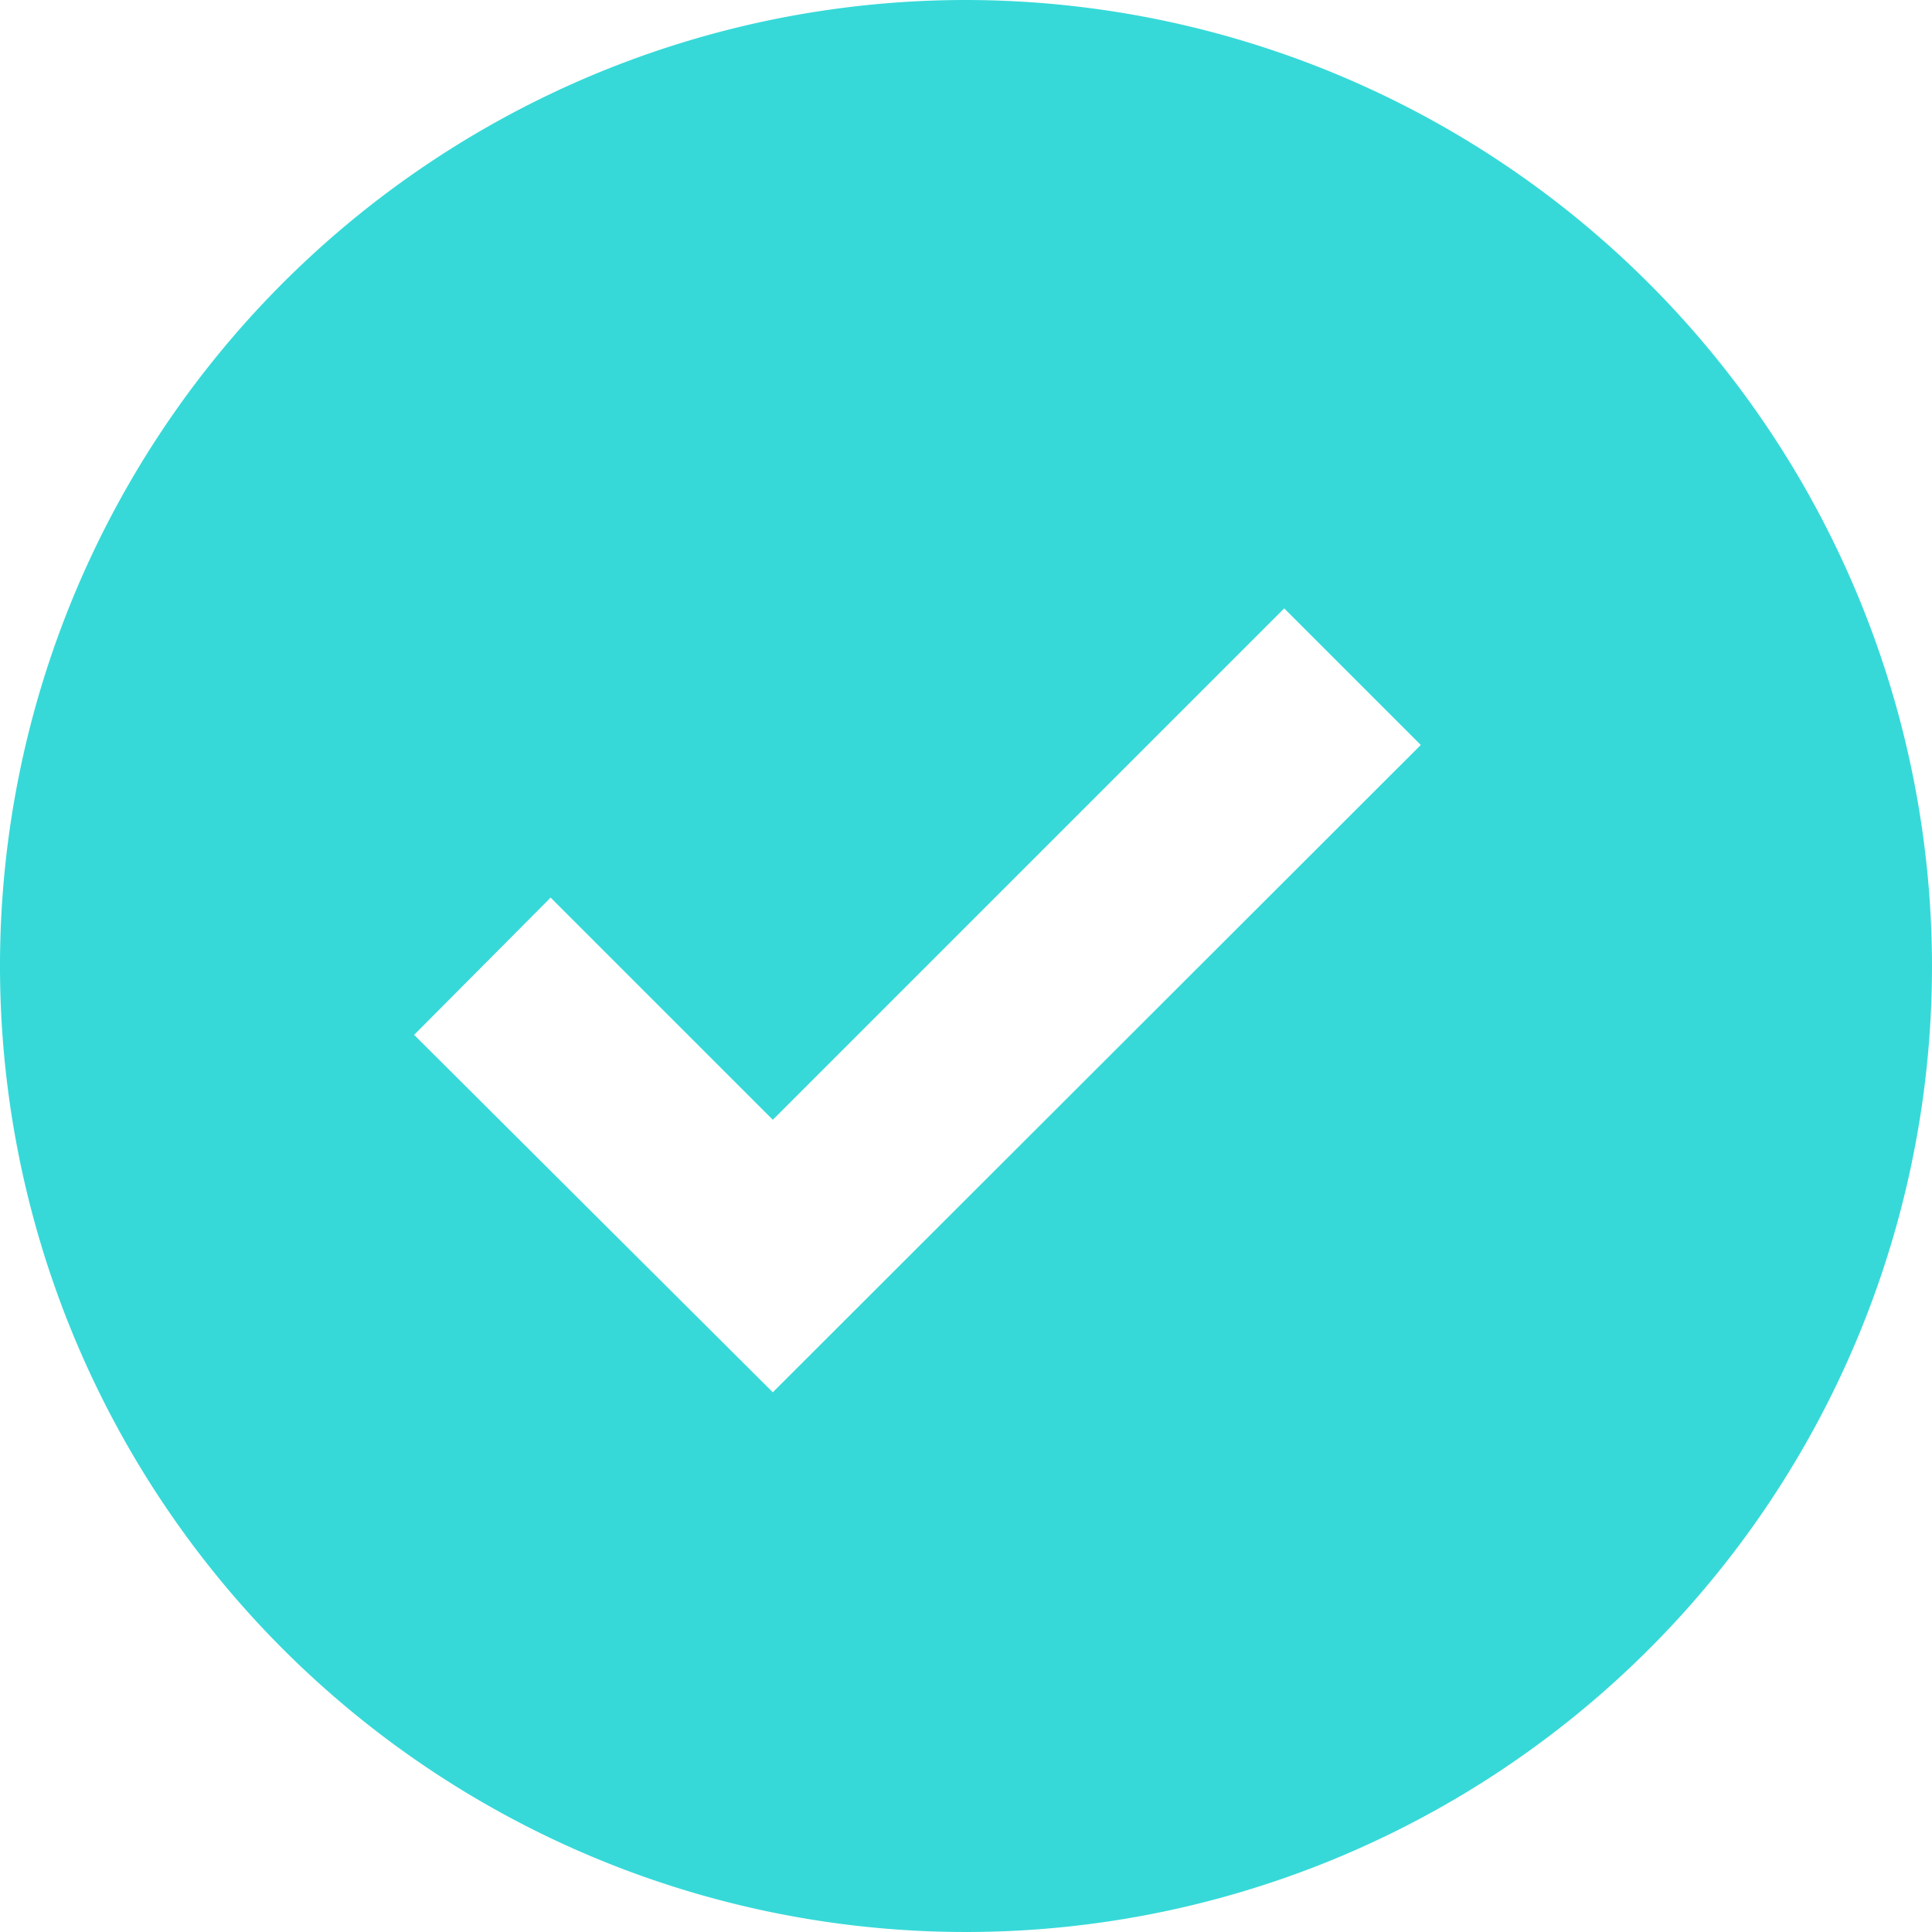 <svg xmlns="http://www.w3.org/2000/svg" width="20" height="20" viewBox="0 0 20 20">
  <path id="bxs-check-circle" d="M12,2A10,10,0,1,0,22,12,10.011,10.011,0,0,0,12,2ZM10,16.413l-3.713-3.7L7.7,11.292l2.3,2.3,5.294-5.294,1.414,1.414Z" transform="translate(-2 -2)" fill="#36d9d8"/>
</svg>
